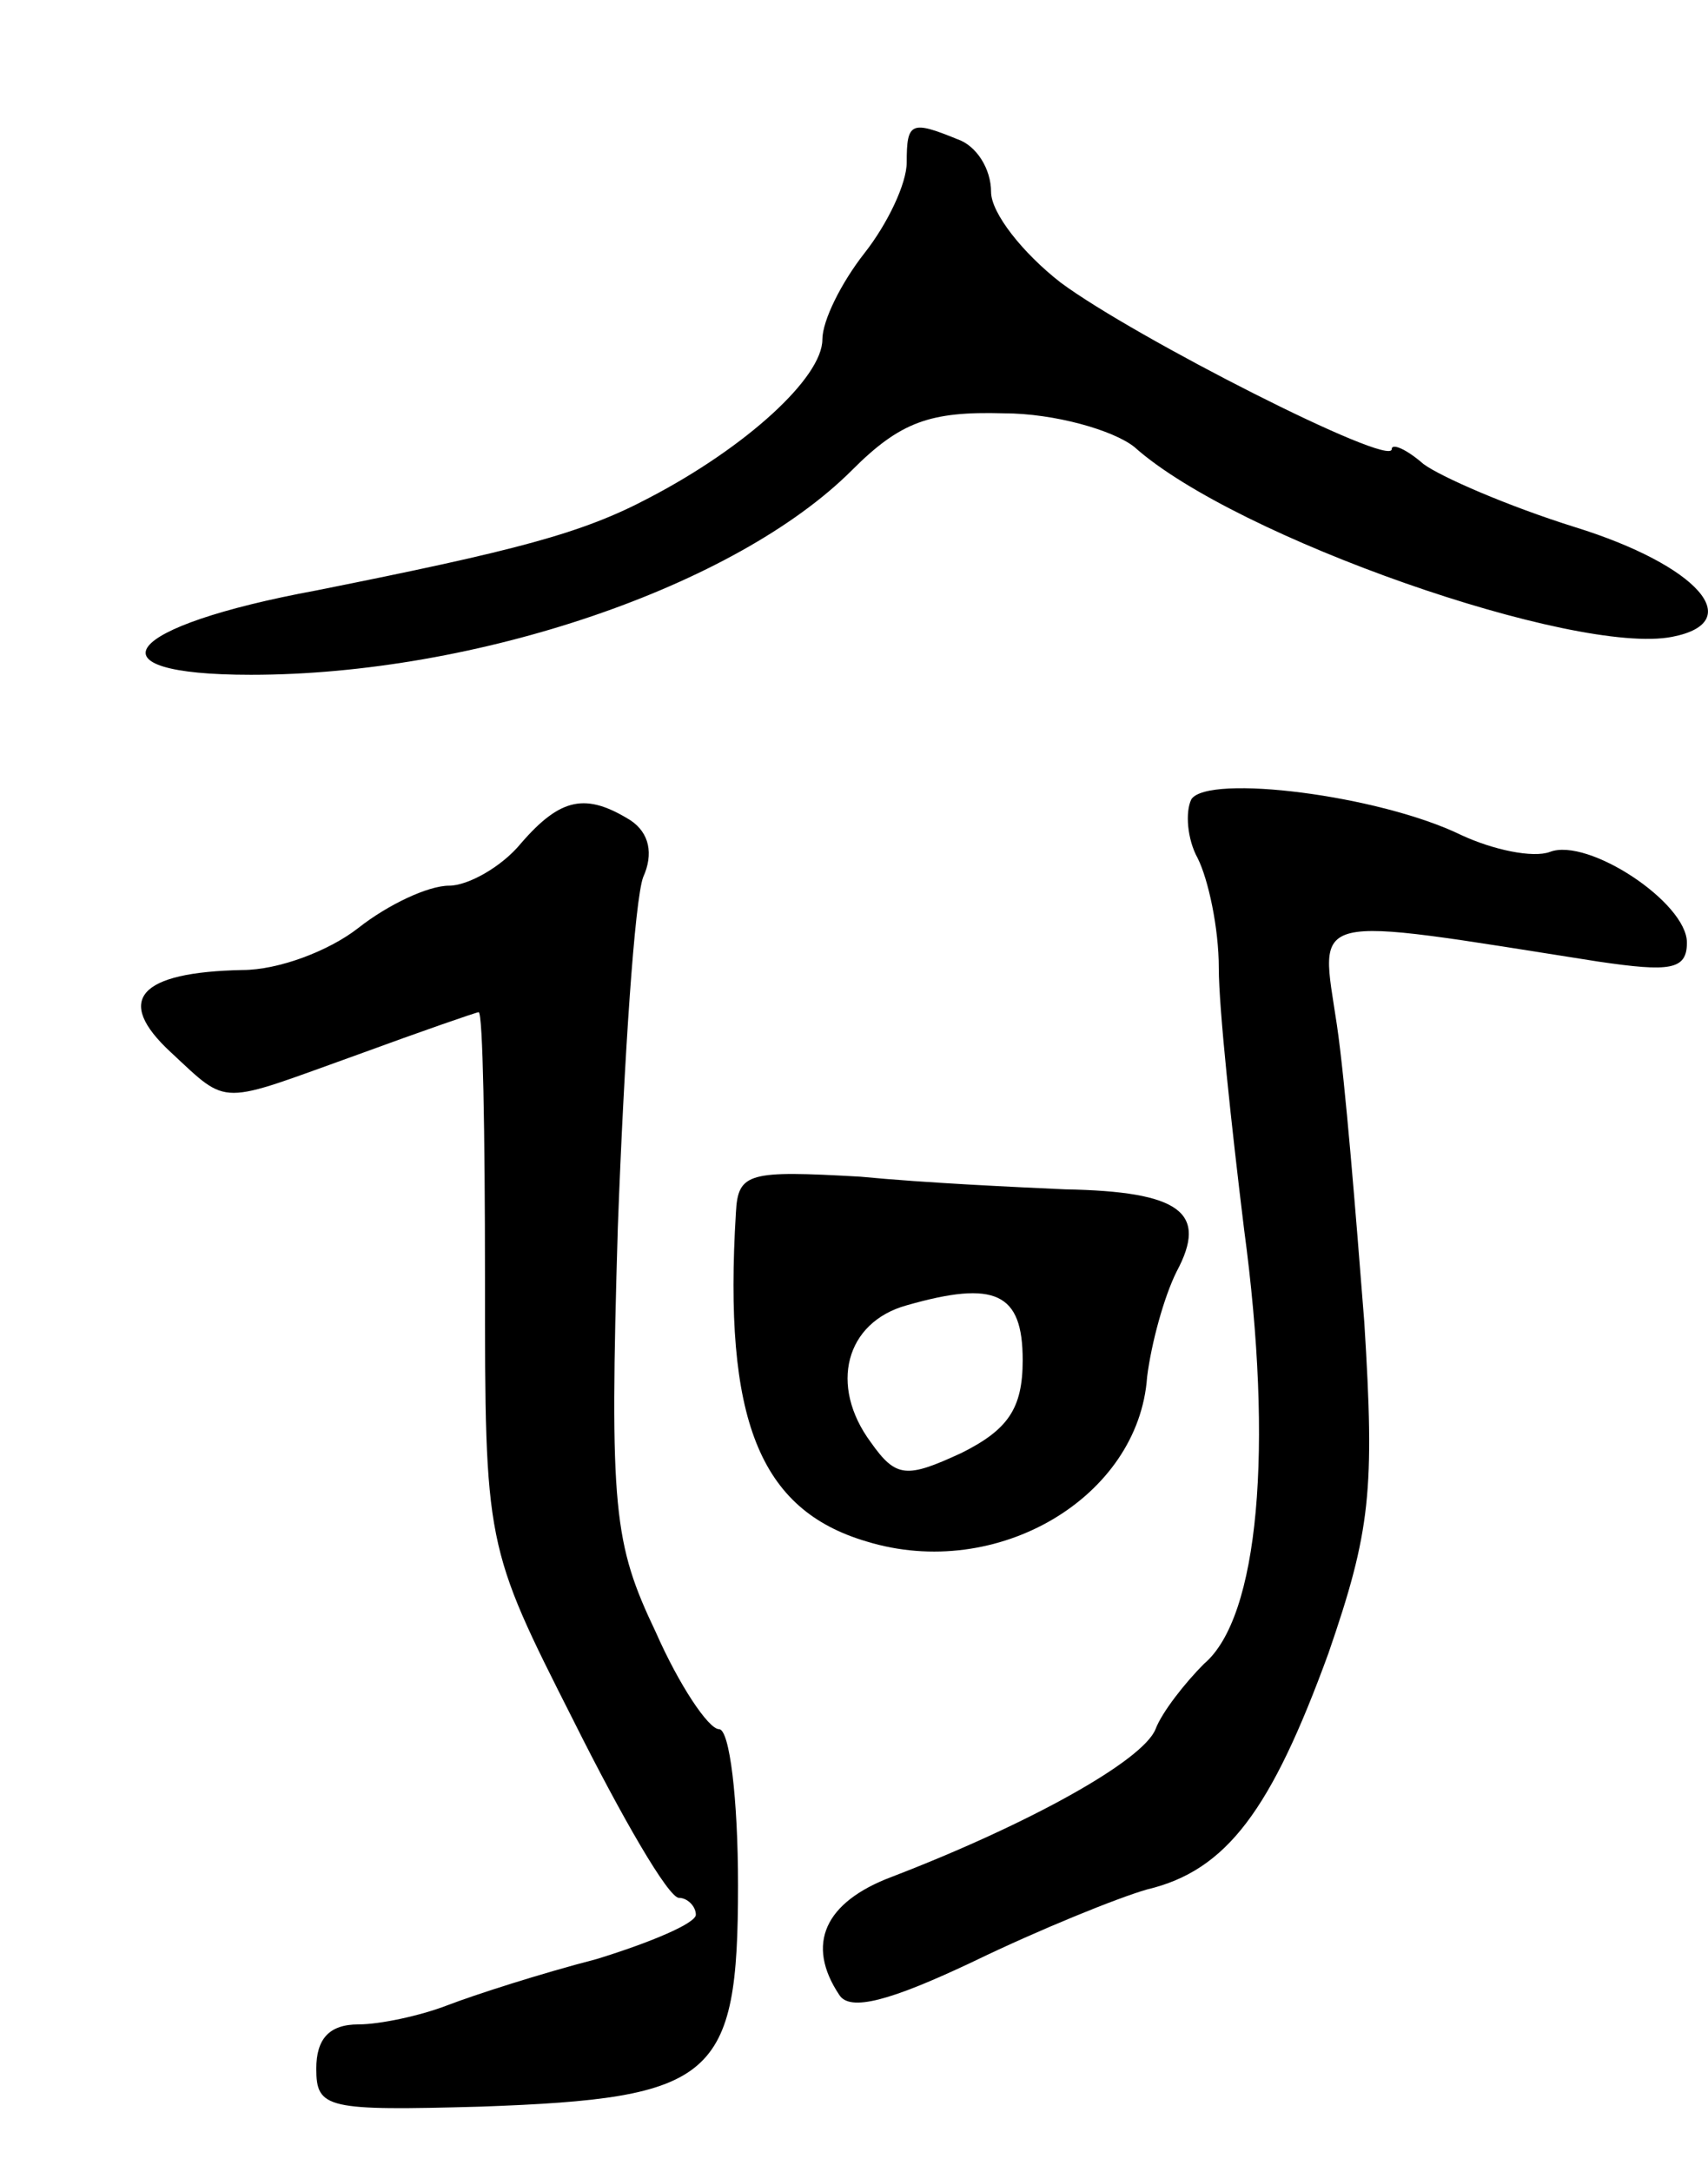 <svg version="1.0" xmlns="http://www.w3.org/2000/svg"
 width="81pt" height="103pt" viewBox="0 0 81 103"
 preserveAspectRatio="xMidYMid meet">
<g transform="translate(0,103) scale(0.1,-0.1)"
fill="#000000" stroke="none">
<path d="M430 953 c0 -10 -9 -29 -20 -43 -11 -14 -20 -32 -20 -41 0 -18 -36
-51 -82 -75 -32 -17 -63 -25 -158 -44 -92 -17 -110 -40 -31 -40 107 0 230 42
285 97 23 23 37 28 72 27 24 0 52 -8 62 -16 48 -43 209 -99 255 -90 36 7 12
34 -46 52 -32 10 -64 24 -72 30 -8 7 -15 10 -15 7 0 -9 -122 53 -157 79 -18
14 -33 33 -33 43 0 11 -7 22 -16 25 -22 9 -24 8 -24 -11z"/>
<path d="M565 651 c-3 -6 -2 -19 3 -28 5 -10 10 -33 10 -52 0 -19 6 -75 12
-124 14 -104 7 -184 -19 -206 -9 -9 -20 -23 -23 -31 -6 -15 -60 -45 -125 -70
-32 -12 -41 -32 -25 -56 5 -8 24 -3 64 16 31 15 68 30 82 34 38 9 59 38 86
112 20 58 22 77 17 157 -4 51 -9 114 -13 141 -8 54 -16 52 124 30 34 -5 42 -4
42 9 0 19 -47 50 -65 43 -8 -3 -27 1 -42 8 -39 19 -120 29 -128 17z"/>
<path d="M247 630 c-9 -11 -25 -20 -34 -20 -10 0 -29 -9 -43 -20 -14 -11 -38
-20 -55 -20 -49 -1 -61 -14 -34 -39 28 -26 22 -25 89 -1 30 11 56 20 57 20 2
0 3 -57 3 -126 0 -127 0 -127 42 -210 23 -46 45 -84 50 -84 4 0 8 -4 8 -8 0
-4 -21 -13 -47 -21 -27 -7 -58 -17 -71 -22 -13 -5 -32 -9 -42 -9 -14 0 -20 -7
-20 -21 0 -19 5 -20 78 -18 111 4 122 13 122 105 0 41 -4 74 -9 74 -5 0 -19
21 -30 46 -20 42 -22 58 -18 192 3 81 8 155 12 166 5 11 3 21 -6 27 -21 13
-33 11 -52 -11z"/>
<path d="M349 455 c-6 -98 11 -141 62 -156 62 -19 129 21 133 78 2 16 8 38 14
50 15 28 2 38 -53 39 -22 1 -66 3 -97 6 -53 3 -58 2 -59 -17z m136 -70 c0 -23
-7 -33 -29 -44 -26 -12 -31 -12 -43 5 -20 27 -12 57 17 65 42 12 55 6 55 -26z"/>
</g>
</svg>

